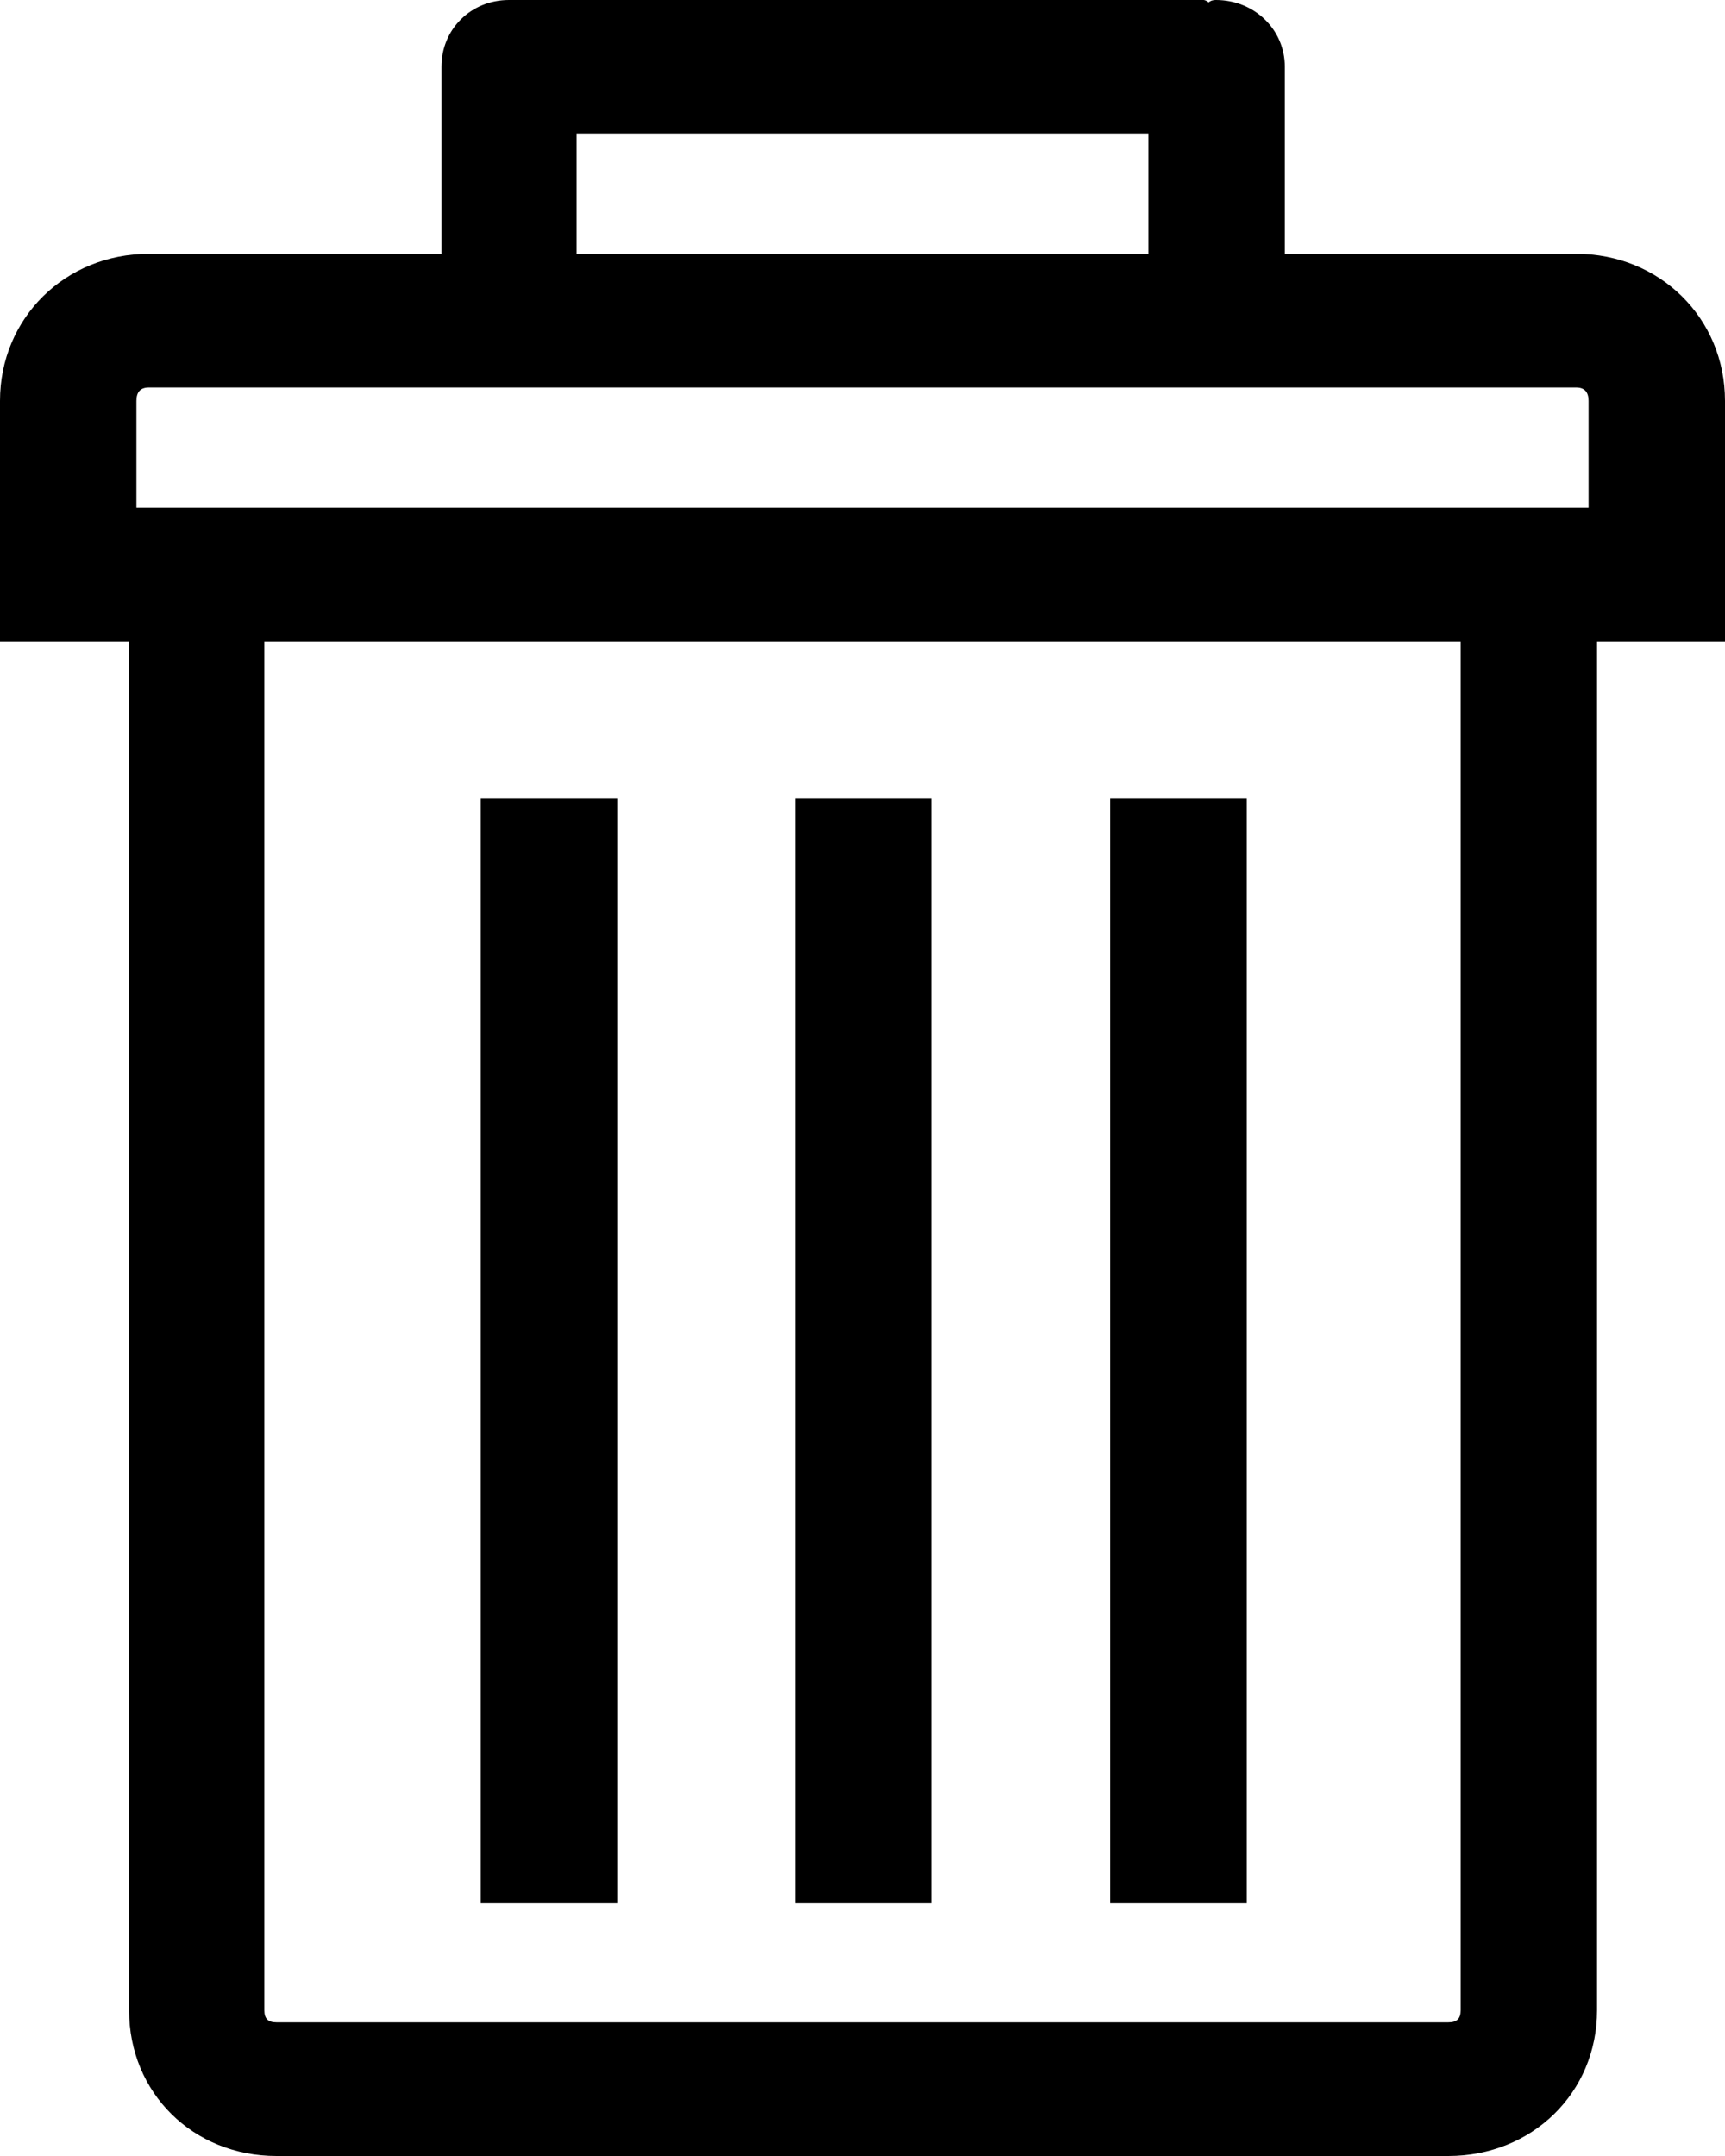 <svg xmlns="http://www.w3.org/2000/svg" width="12px" height="15px" viewBox="0 0 12 15">
  <path  d="M11.110,4.462 L11.110,13.986 C11.110,14.561 10.657,15.000 10.075,15.000 L1.924,15.000 C1.343,15.000 0.898,14.561 0.898,13.986 L0.898,4.462 L-0.000,4.462 L-0.000,3.532 L-0.000,2.789 C-0.000,2.214 0.453,1.766 1.035,1.766 L3.071,1.766 L3.071,0.465 C3.071,0.203 3.276,-0.000 3.541,-0.000 L3.575,-0.000 L3.609,-0.000 L8.373,-0.000 C8.382,-0.000 8.399,0.008 8.408,0.017 C8.416,0.008 8.433,-0.000 8.459,-0.000 C8.724,-0.000 8.938,0.203 8.938,0.465 L8.938,1.766 L10.965,1.766 C11.547,1.766 12.000,2.214 12.000,2.789 L12.000,3.532 L12.000,4.462 L11.110,4.462 ZM1.839,13.986 C1.839,14.045 1.865,14.070 1.924,14.070 L10.075,14.070 C10.135,14.070 10.161,14.045 10.161,13.986 L10.161,4.462 L1.839,4.462 L1.839,13.986 ZM7.989,0.929 L4.011,0.929 L4.011,1.766 L7.989,1.766 L7.989,0.929 ZM11.051,2.789 C11.051,2.730 11.025,2.696 10.965,2.696 L1.035,2.696 C0.975,2.696 0.949,2.730 0.949,2.789 L0.949,3.532 L11.051,3.532 L11.051,2.789 ZM7.723,5.552 L8.673,5.552 L8.673,13.242 L7.723,13.242 L7.723,5.552 ZM5.534,5.552 L6.483,5.552 L6.483,13.242 L5.534,13.242 L5.534,5.552 ZM3.344,5.552 L4.294,5.552 L4.294,13.242 L3.344,13.242 L3.344,5.552 Z"/>
</svg>
